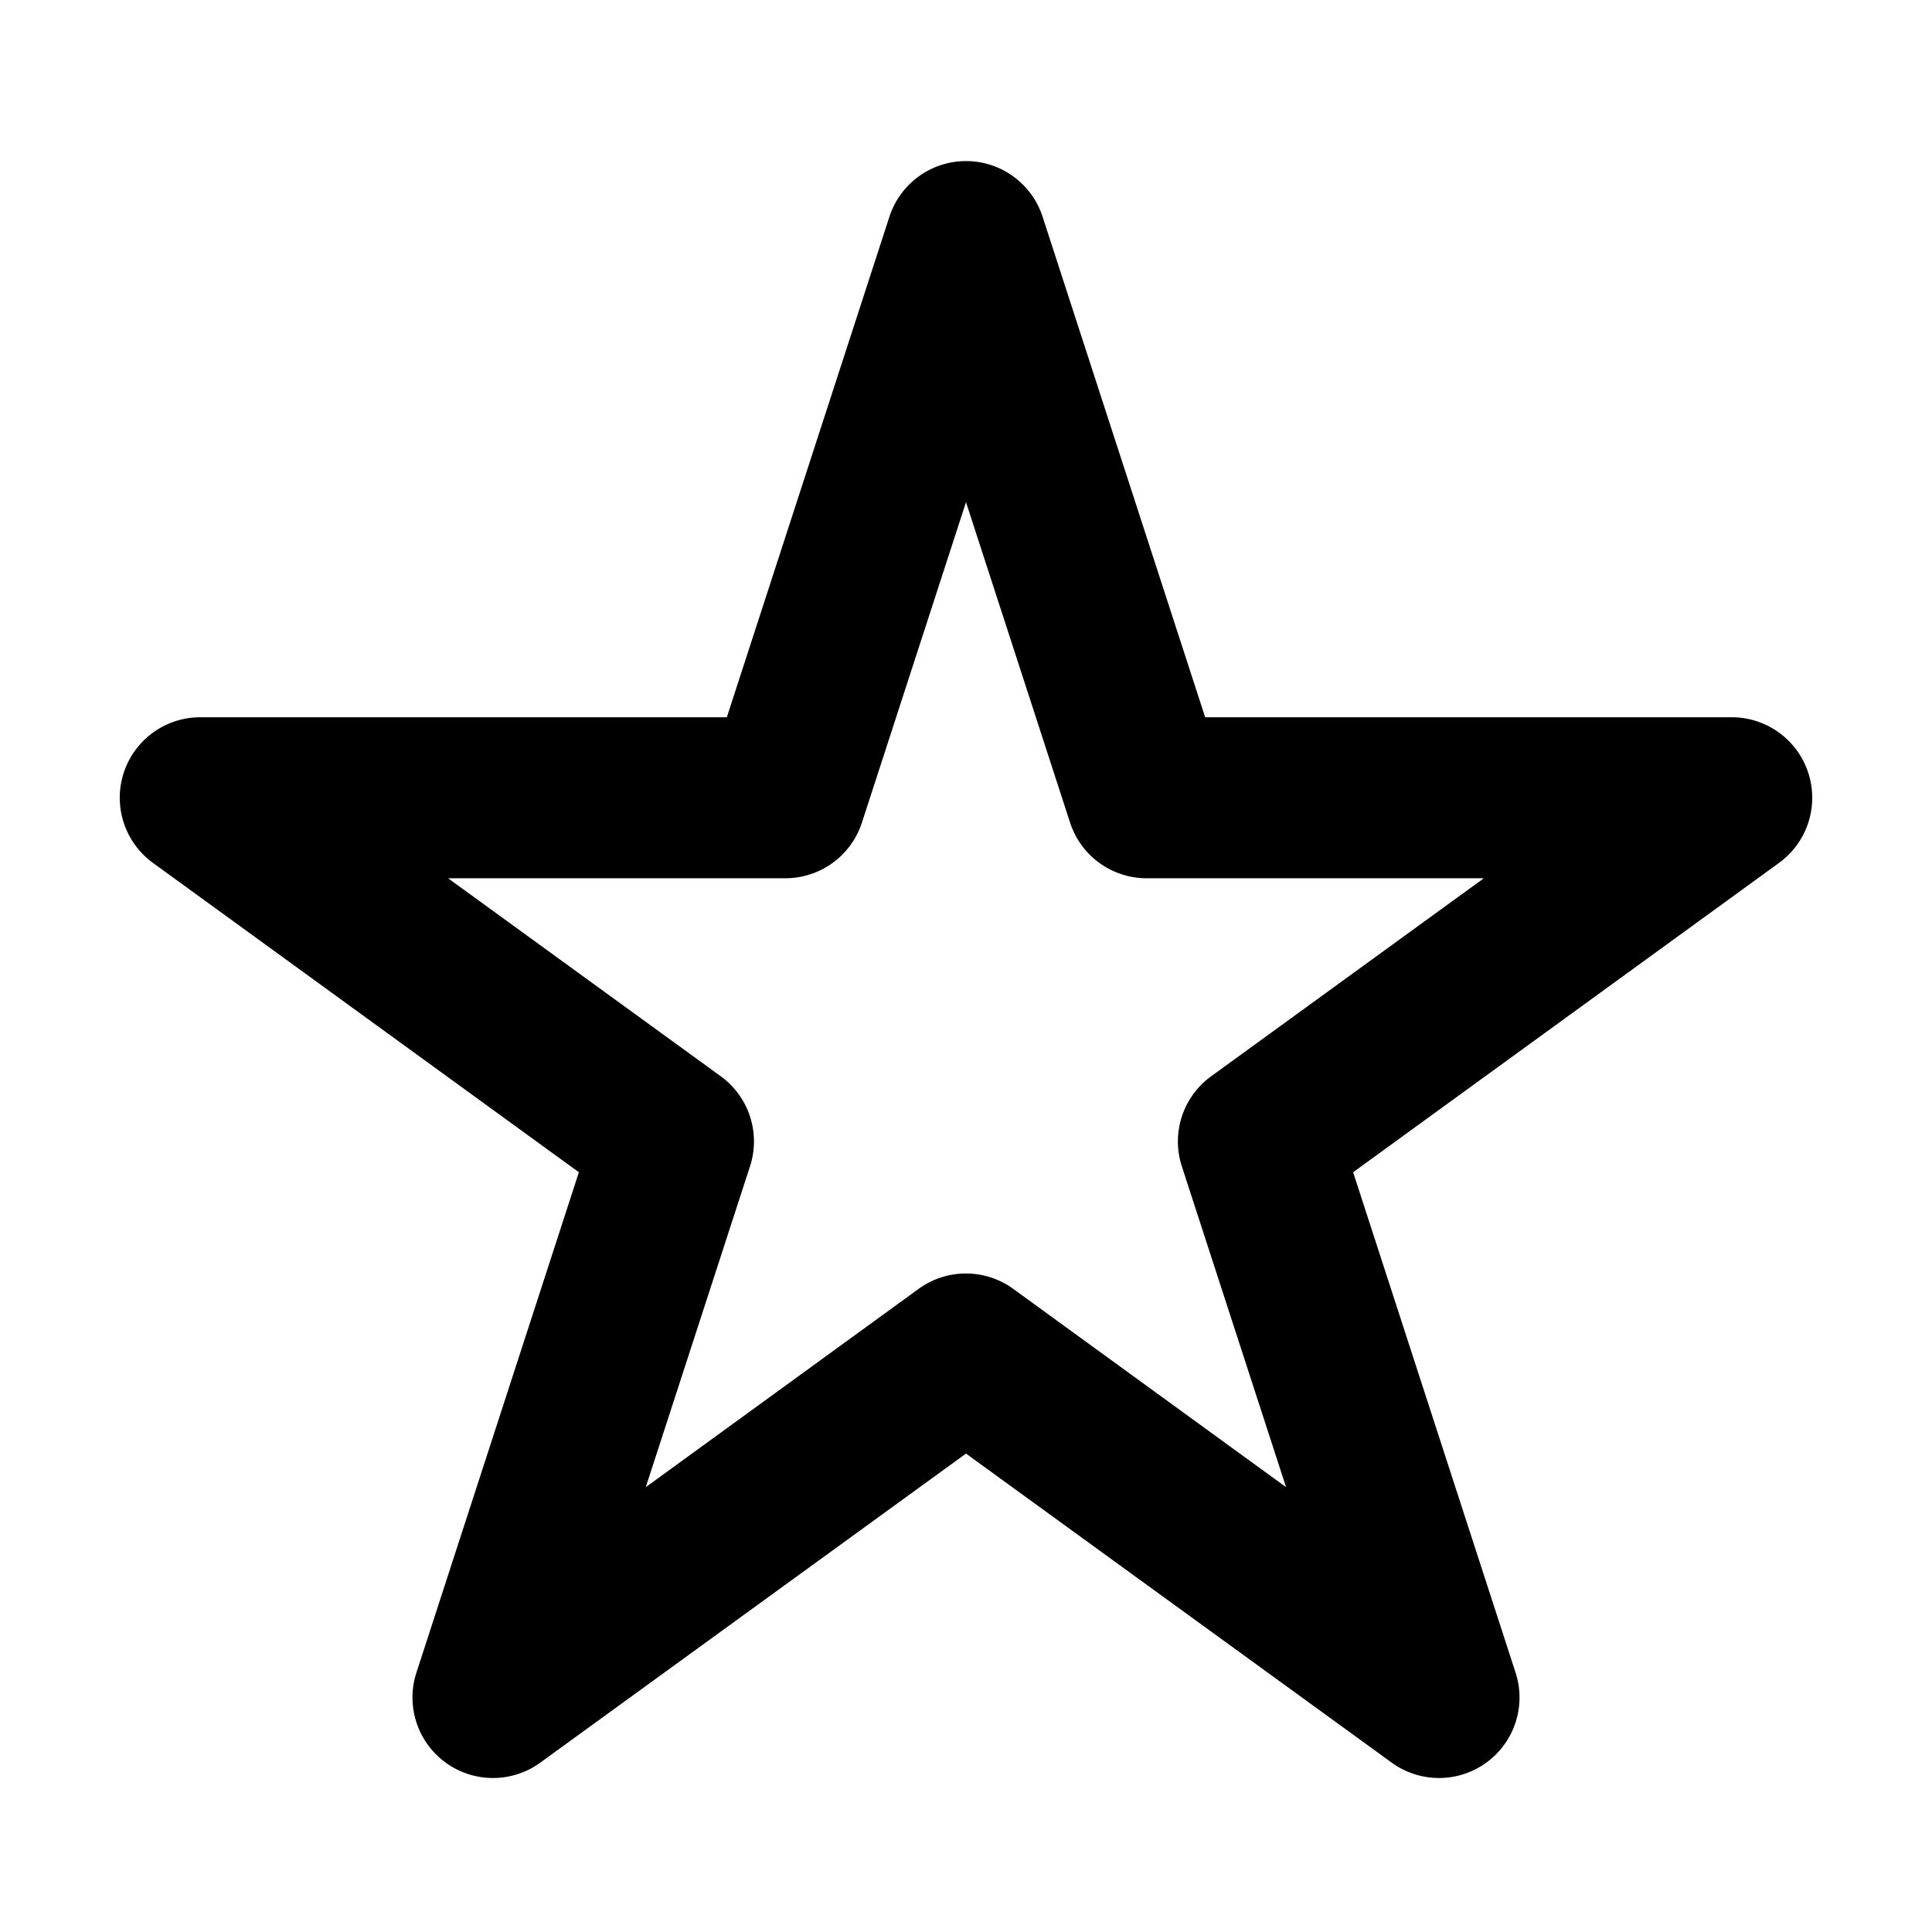 <?xml version="1.0" encoding="UTF-8" standalone="no"?>
<svg
   xmlns:dc="http://purl.org/dc/elements/1.1/"
   xmlns:cc="http://creativecommons.org/ns#"
   xmlns:rdf="http://www.w3.org/1999/02/22-rdf-syntax-ns#"
   xmlns:svg="http://www.w3.org/2000/svg"
   xmlns="http://www.w3.org/2000/svg"
   xmlns:sodipodi="http://sodipodi.sourceforge.net/DTD/sodipodi-0.dtd"
   xmlns:inkscape="http://www.inkscape.org/namespaces/inkscape"
   width="100%"
   height="100%"
   viewBox="0 0 24 24"
   version="1.1"
   xml:space="preserve"
   style="fill-rule:evenodd;clip-rule:evenodd;stroke-linecap:round;stroke-linejoin:round;stroke-miterlimit:1.414;"
   id="svg8657"
   inkscape:version="0.91 r13725"
   sodipodi:docname="star.svg"><defs
     id="defs8665" /><sodipodi:namedview
     pagecolor="#ffffff"
     bordercolor="#666666"
     borderopacity="1"
     objecttolerance="10"
     gridtolerance="10"
     guidetolerance="10"
     inkscape:pageopacity="0"
     inkscape:pageshadow="2"
     inkscape:window-width="640"
     inkscape:window-height="480"
     id="namedview8663"
     showgrid="false"
     inkscape:zoom="19"
     inkscape:cx="12"
     inkscape:cy="12"
     inkscape:current-layer="svg8657" /><g
     transform="matrix(1,0,0,1,0,1)"
     id="g8659"><path
       style="color:#000000;font-style:normal;font-variant:normal;font-weight:normal;font-stretch:normal;font-size:medium;line-height:normal;font-family:sans-serif;text-indent:0;text-align:start;text-decoration:none;text-decoration-line:none;text-decoration-style:solid;text-decoration-color:#000000;letter-spacing:normal;word-spacing:normal;text-transform:none;direction:ltr;block-progression:tb;writing-mode:lr-tb;baseline-shift:baseline;text-anchor:start;white-space:normal;clip-rule:nonzero;display:inline;overflow:visible;visibility:visible;opacity:1;isolation:auto;mix-blend-mode:normal;color-interpolation:sRGB;color-interpolation-filters:linearRGB;solid-color:#000000;solid-opacity:1;fill:#000000;fill-opacity:1;fill-rule:nonzero;stroke:none;stroke-width:2px;stroke-linecap:butt;stroke-linejoin:miter;stroke-miterlimit:1.414;stroke-dasharray:none;stroke-dashoffset:0;stroke-opacity:1;color-rendering:auto;image-rendering:auto;shape-rendering:auto;text-rendering:auto;enable-background:accumulate"
       d="m 11.957,1.002 a 1,1 0 0 0 -0.908,0.689 l -2.02,6.219 -6.541,0 A 1,1 0 0 0 1.9,9.719 L 7.191,13.562 5.172,19.781 a 1,1 0 0 0 1.537,1.117 L 12,17.057 17.291,20.898 A 1,1 0 0 0 18.828,19.781 L 16.809,13.562 22.1,9.719 a 1,1 0 0 0 -0.588,-1.809 l -6.541,0 -2.02,-6.219 A 1,1 0 0 0 11.957,1.002 Z M 12,5.238 13.293,9.219 a 1,1 0 0 0 0.951,0.691 l 4.189,0 -3.389,2.461 a 1,1 0 0 0 -0.363,1.117 l 1.295,3.986 -3.389,-2.463 a 1,1 0 0 0 -1.176,0 l -3.389,2.463 1.295,-3.986 A 1,1 0 0 0 8.955,12.371 l -3.389,-2.461 4.189,0 A 1,1 0 0 0 10.707,9.219 L 12,5.238 Z"
       id="path8661"
       inkscape:connector-curvature="0" /></g></svg>